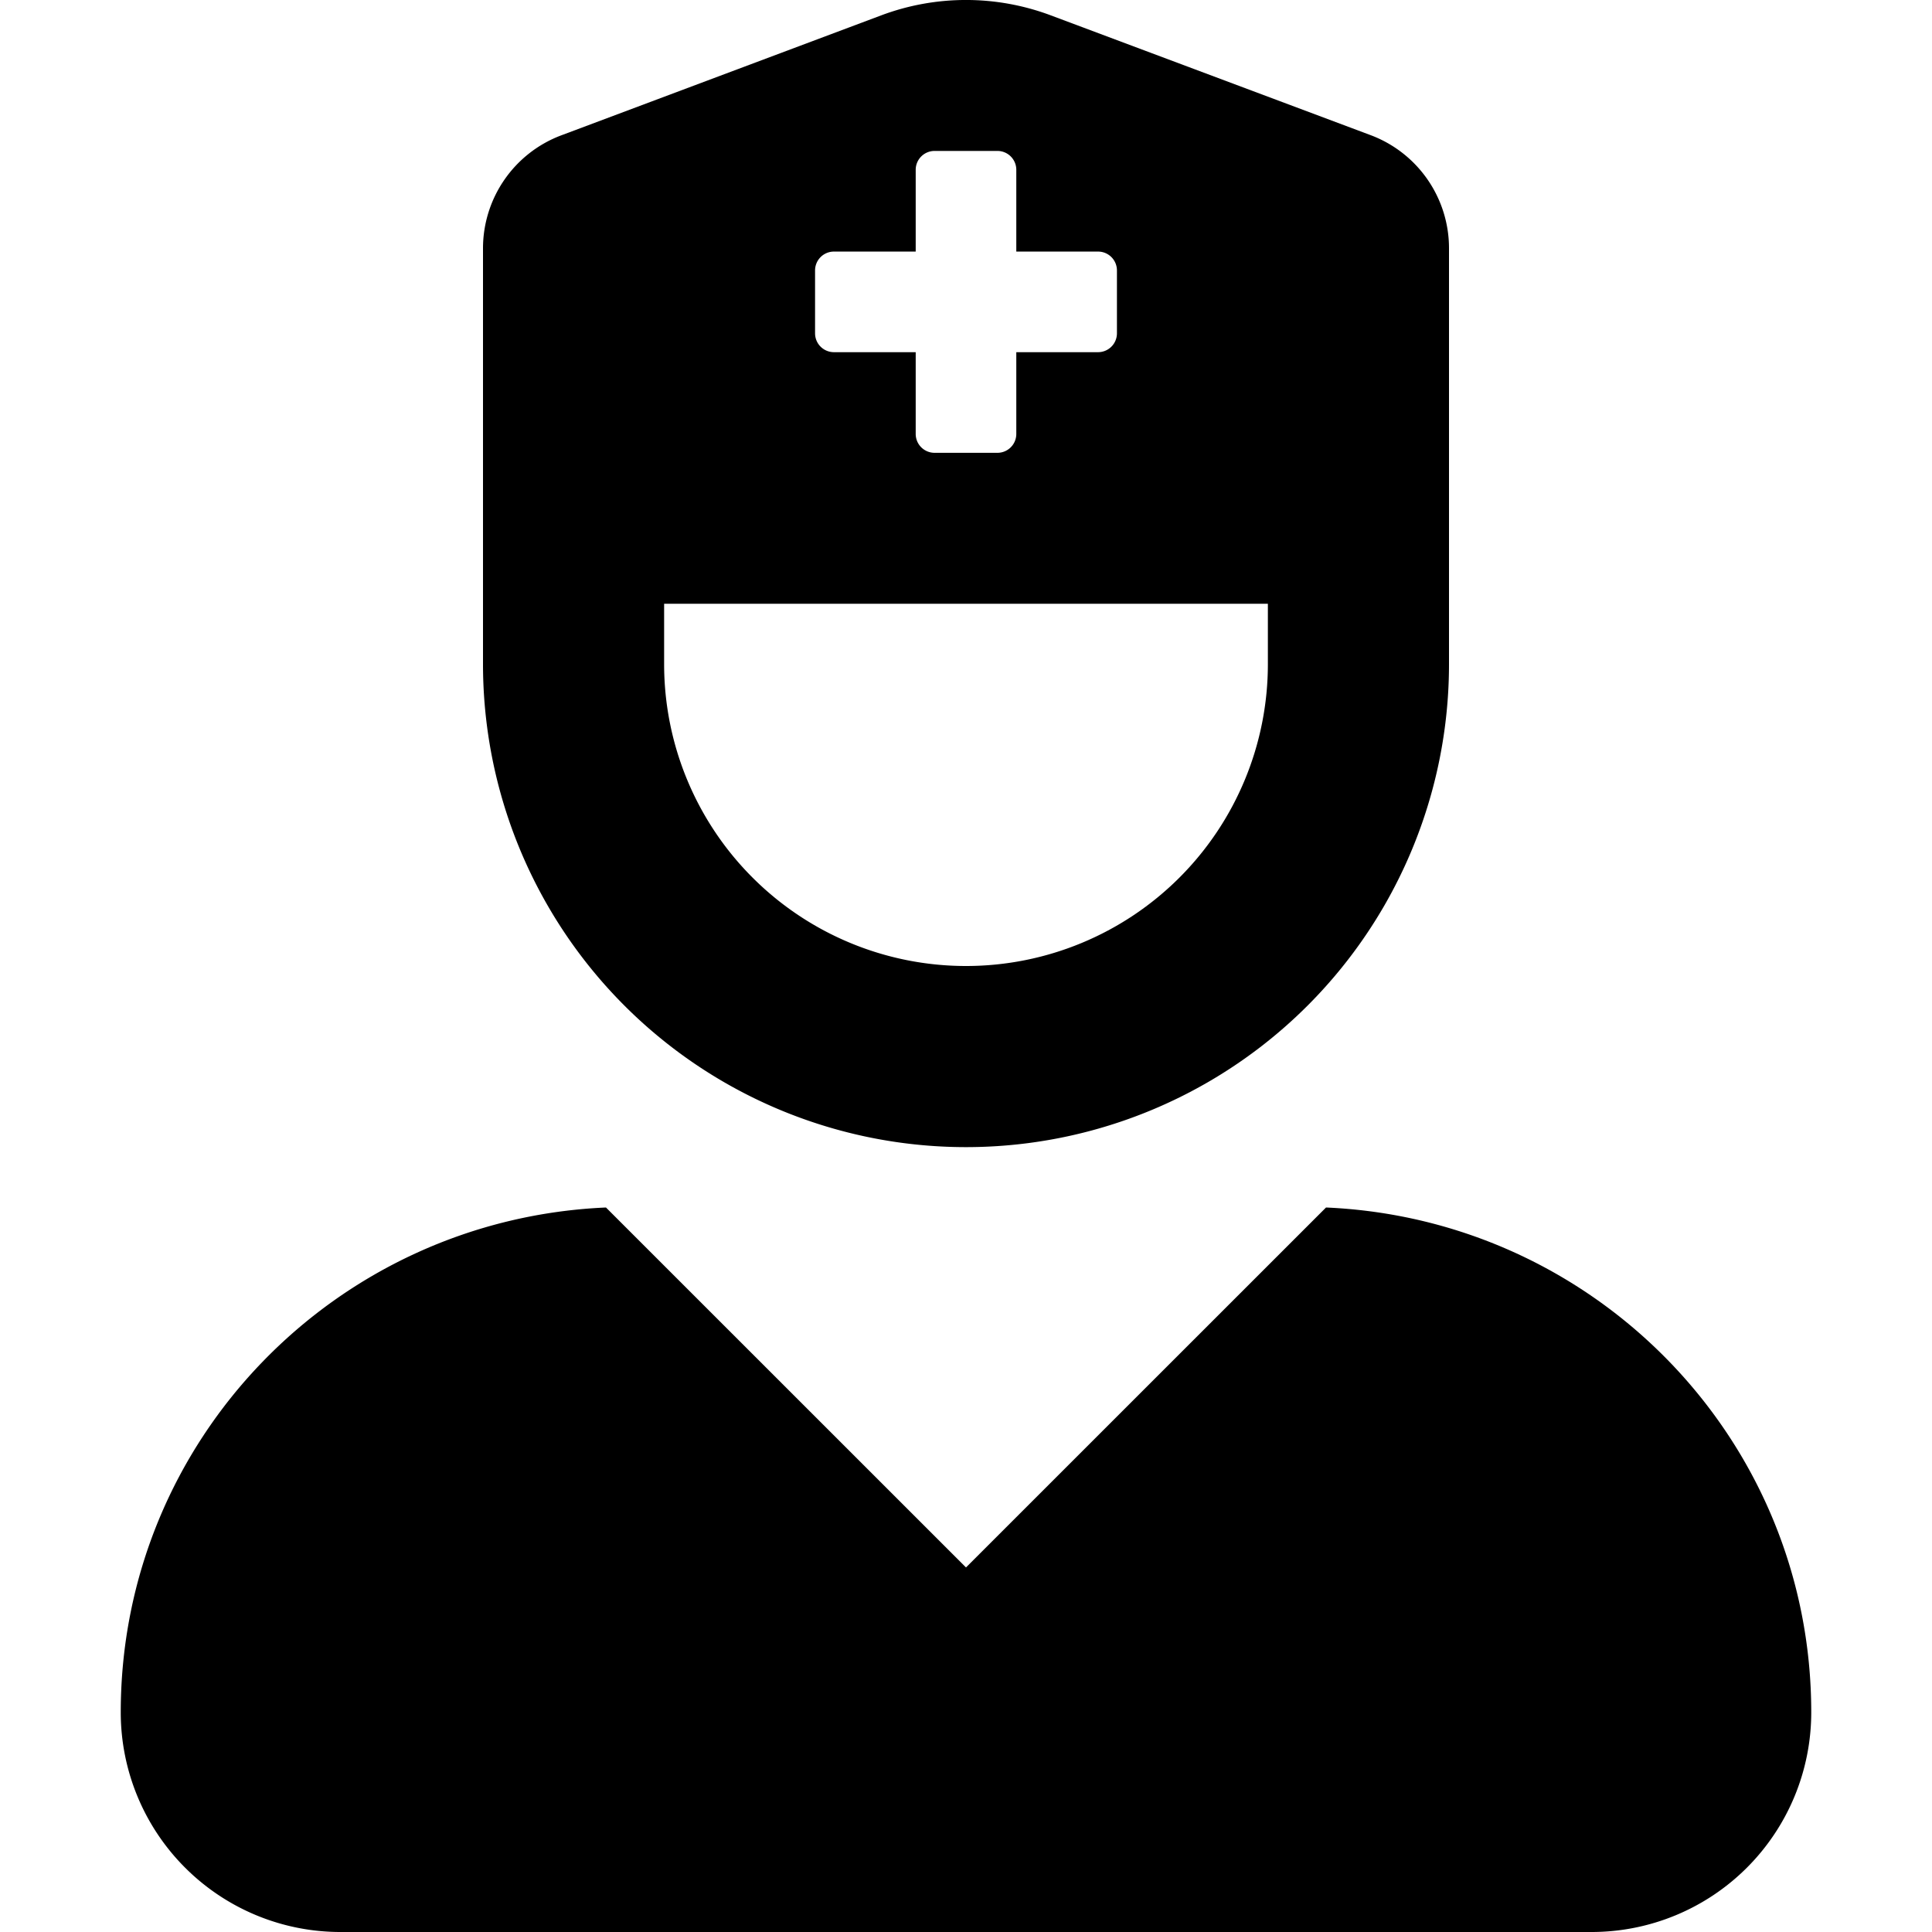 <svg xmlns:cc='http://creativecommons.org/ns#' xmlns:dc='http://purl.org/dc/elements/1.1/' height='512' xmlns:rdf='http://www.w3.org/1999/02/22-rdf-syntax-ns#' viewBox='-32 0 512 512' width='512' xmlns='http://www.w3.org/2000/svg'><path d='M319.41,320,224,415.39,128.59,320C57.1,323.1,0,381.6,0,453.79A58.21,58.21,0,0,0,58.21,512H389.79A58.21,58.21,0,0,0,448,453.79C448,381.6,390.9,323.1,319.41,320ZM224,304A128,128,0,0,0,352,176V65.82a32,32,0,0,0-20.76-30L246.47,4.07a64,64,0,0,0-44.94,0L116.76,35.86A32,32,0,0,0,96,65.82V176A128,128,0,0,0,224,304ZM184,71.67a5,5,0,0,1,5-5h21.67V45a5,5,0,0,1,5-5h16.66a5,5,0,0,1,5,5V66.67H259a5,5,0,0,1,5,5V88.33a5,5,0,0,1-5,5H237.33V115a5,5,0,0,1-5,5H215.67a5,5,0,0,1-5-5V93.33H189a5,5,0,0,1-5-5ZM144,160H304v16a80,80,0,0,1-160,0Z'/></svg>
